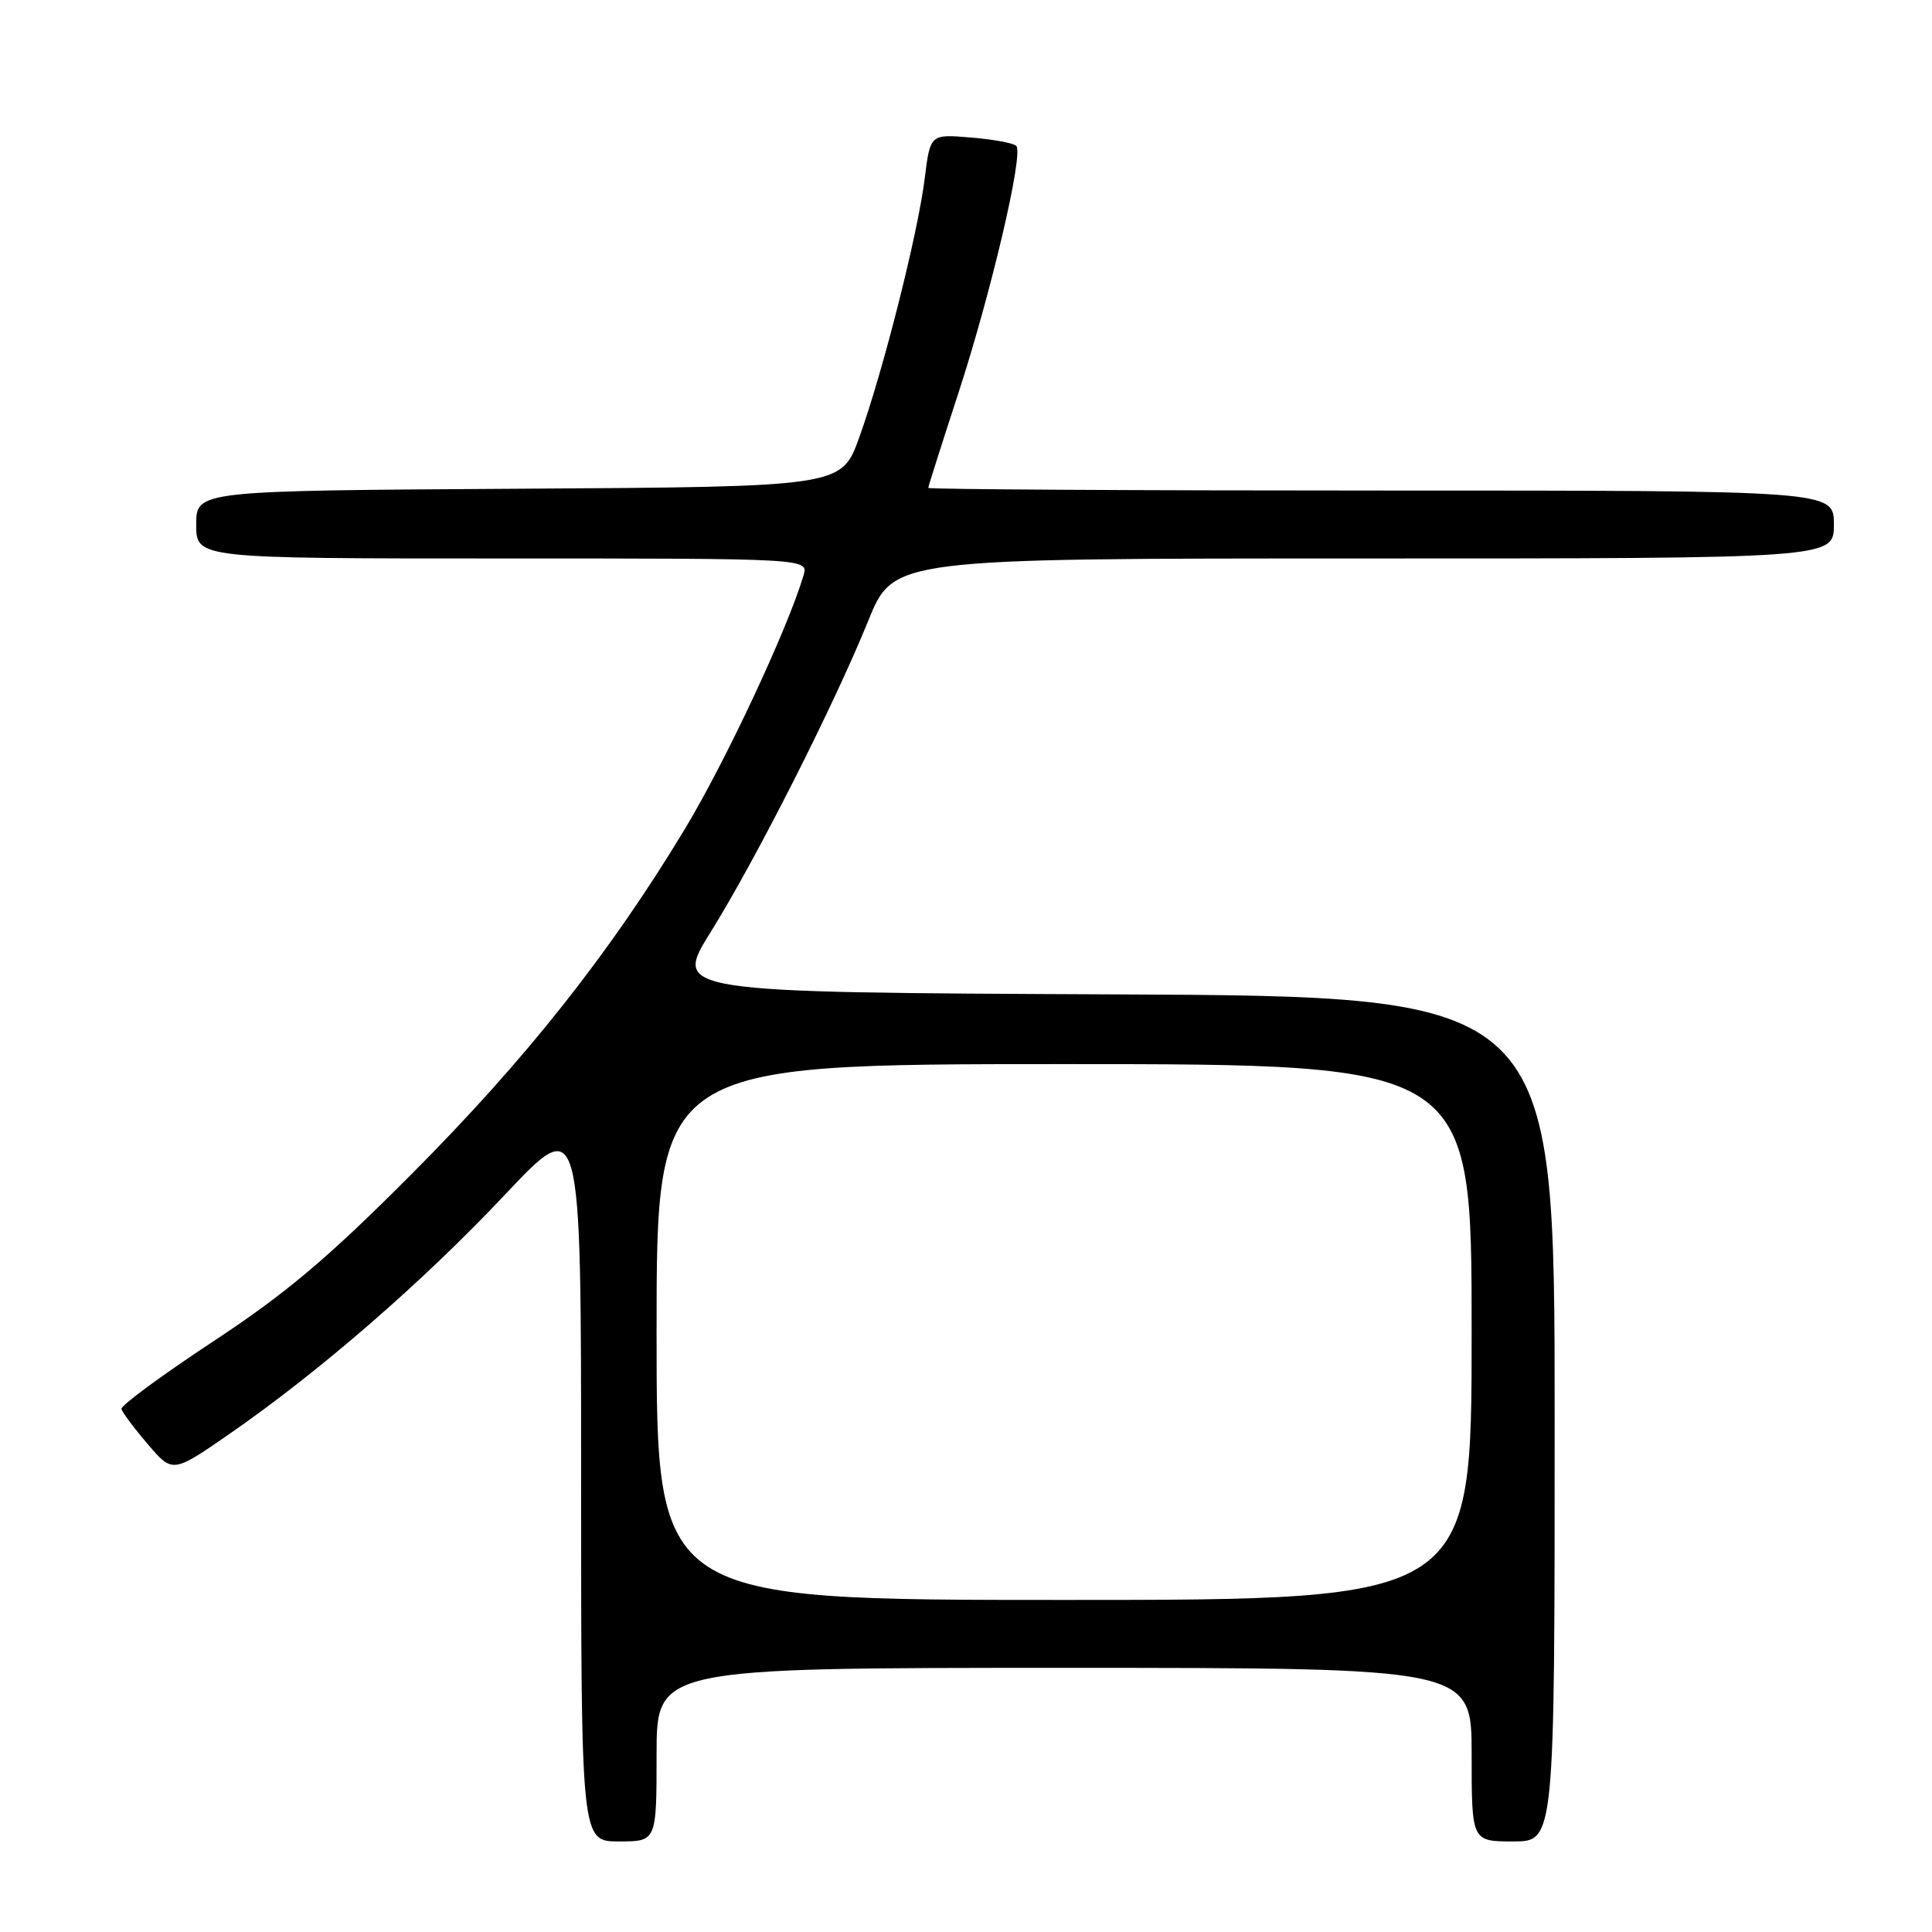 <?xml version="1.0" encoding="UTF-8" standalone="no"?>
<!DOCTYPE svg PUBLIC "-//W3C//DTD SVG 1.1//EN" "http://www.w3.org/Graphics/SVG/1.1/DTD/svg11.dtd" >
<svg xmlns="http://www.w3.org/2000/svg" xmlns:xlink="http://www.w3.org/1999/xlink" version="1.1" viewBox="0 0 256 256">
 <g >
 <path fill="currentColor"
d=" M 87.00 232.50 C 87.00 221.00 87.00 221.00 141.00 221.00 C 195.00 221.00 195.00 221.00 195.00 232.50 C 195.00 244.00 195.00 244.00 200.50 244.00 C 206.00 244.00 206.00 244.00 206.00 188.01 C 206.00 132.02 206.00 132.02 147.59 131.76 C 89.19 131.50 89.19 131.50 94.17 123.50 C 100.21 113.79 110.49 93.49 115.05 82.25 C 118.39 74.00 118.39 74.00 180.70 74.00 C 243.00 74.00 243.00 74.00 243.00 69.50 C 243.00 65.00 243.00 65.00 183.00 65.00 C 150.00 65.00 123.00 64.84 123.00 64.65 C 123.00 64.46 124.75 58.95 126.89 52.40 C 131.30 38.94 135.67 20.33 134.66 19.33 C 134.30 18.96 131.58 18.46 128.63 18.22 C 123.26 17.77 123.26 17.77 122.53 23.64 C 121.63 30.94 116.97 49.36 113.84 58.00 C 111.49 64.50 111.49 64.50 68.74 64.76 C 26.00 65.02 26.00 65.02 26.00 69.51 C 26.00 74.00 26.00 74.00 66.57 74.00 C 107.13 74.00 107.13 74.00 106.47 76.25 C 104.36 83.35 96.18 100.83 90.77 109.81 C 80.84 126.27 69.66 140.40 54.53 155.58 C 43.46 166.70 37.91 171.38 28.21 177.77 C 21.45 182.23 16.00 186.24 16.09 186.69 C 16.19 187.13 17.76 189.23 19.57 191.35 C 22.87 195.21 22.87 195.21 30.35 190.04 C 42.28 181.79 56.02 169.87 66.90 158.31 C 77.00 147.59 77.00 147.59 77.00 195.79 C 77.00 244.00 77.00 244.00 82.00 244.00 C 87.00 244.00 87.00 244.00 87.00 232.50 Z  M 87.00 176.50 C 87.00 141.00 87.00 141.00 141.00 141.00 C 195.00 141.00 195.00 141.00 195.00 176.50 C 195.00 212.00 195.00 212.00 141.00 212.00 C 87.00 212.00 87.00 212.00 87.00 176.50 Z "/>
</g>
</svg>